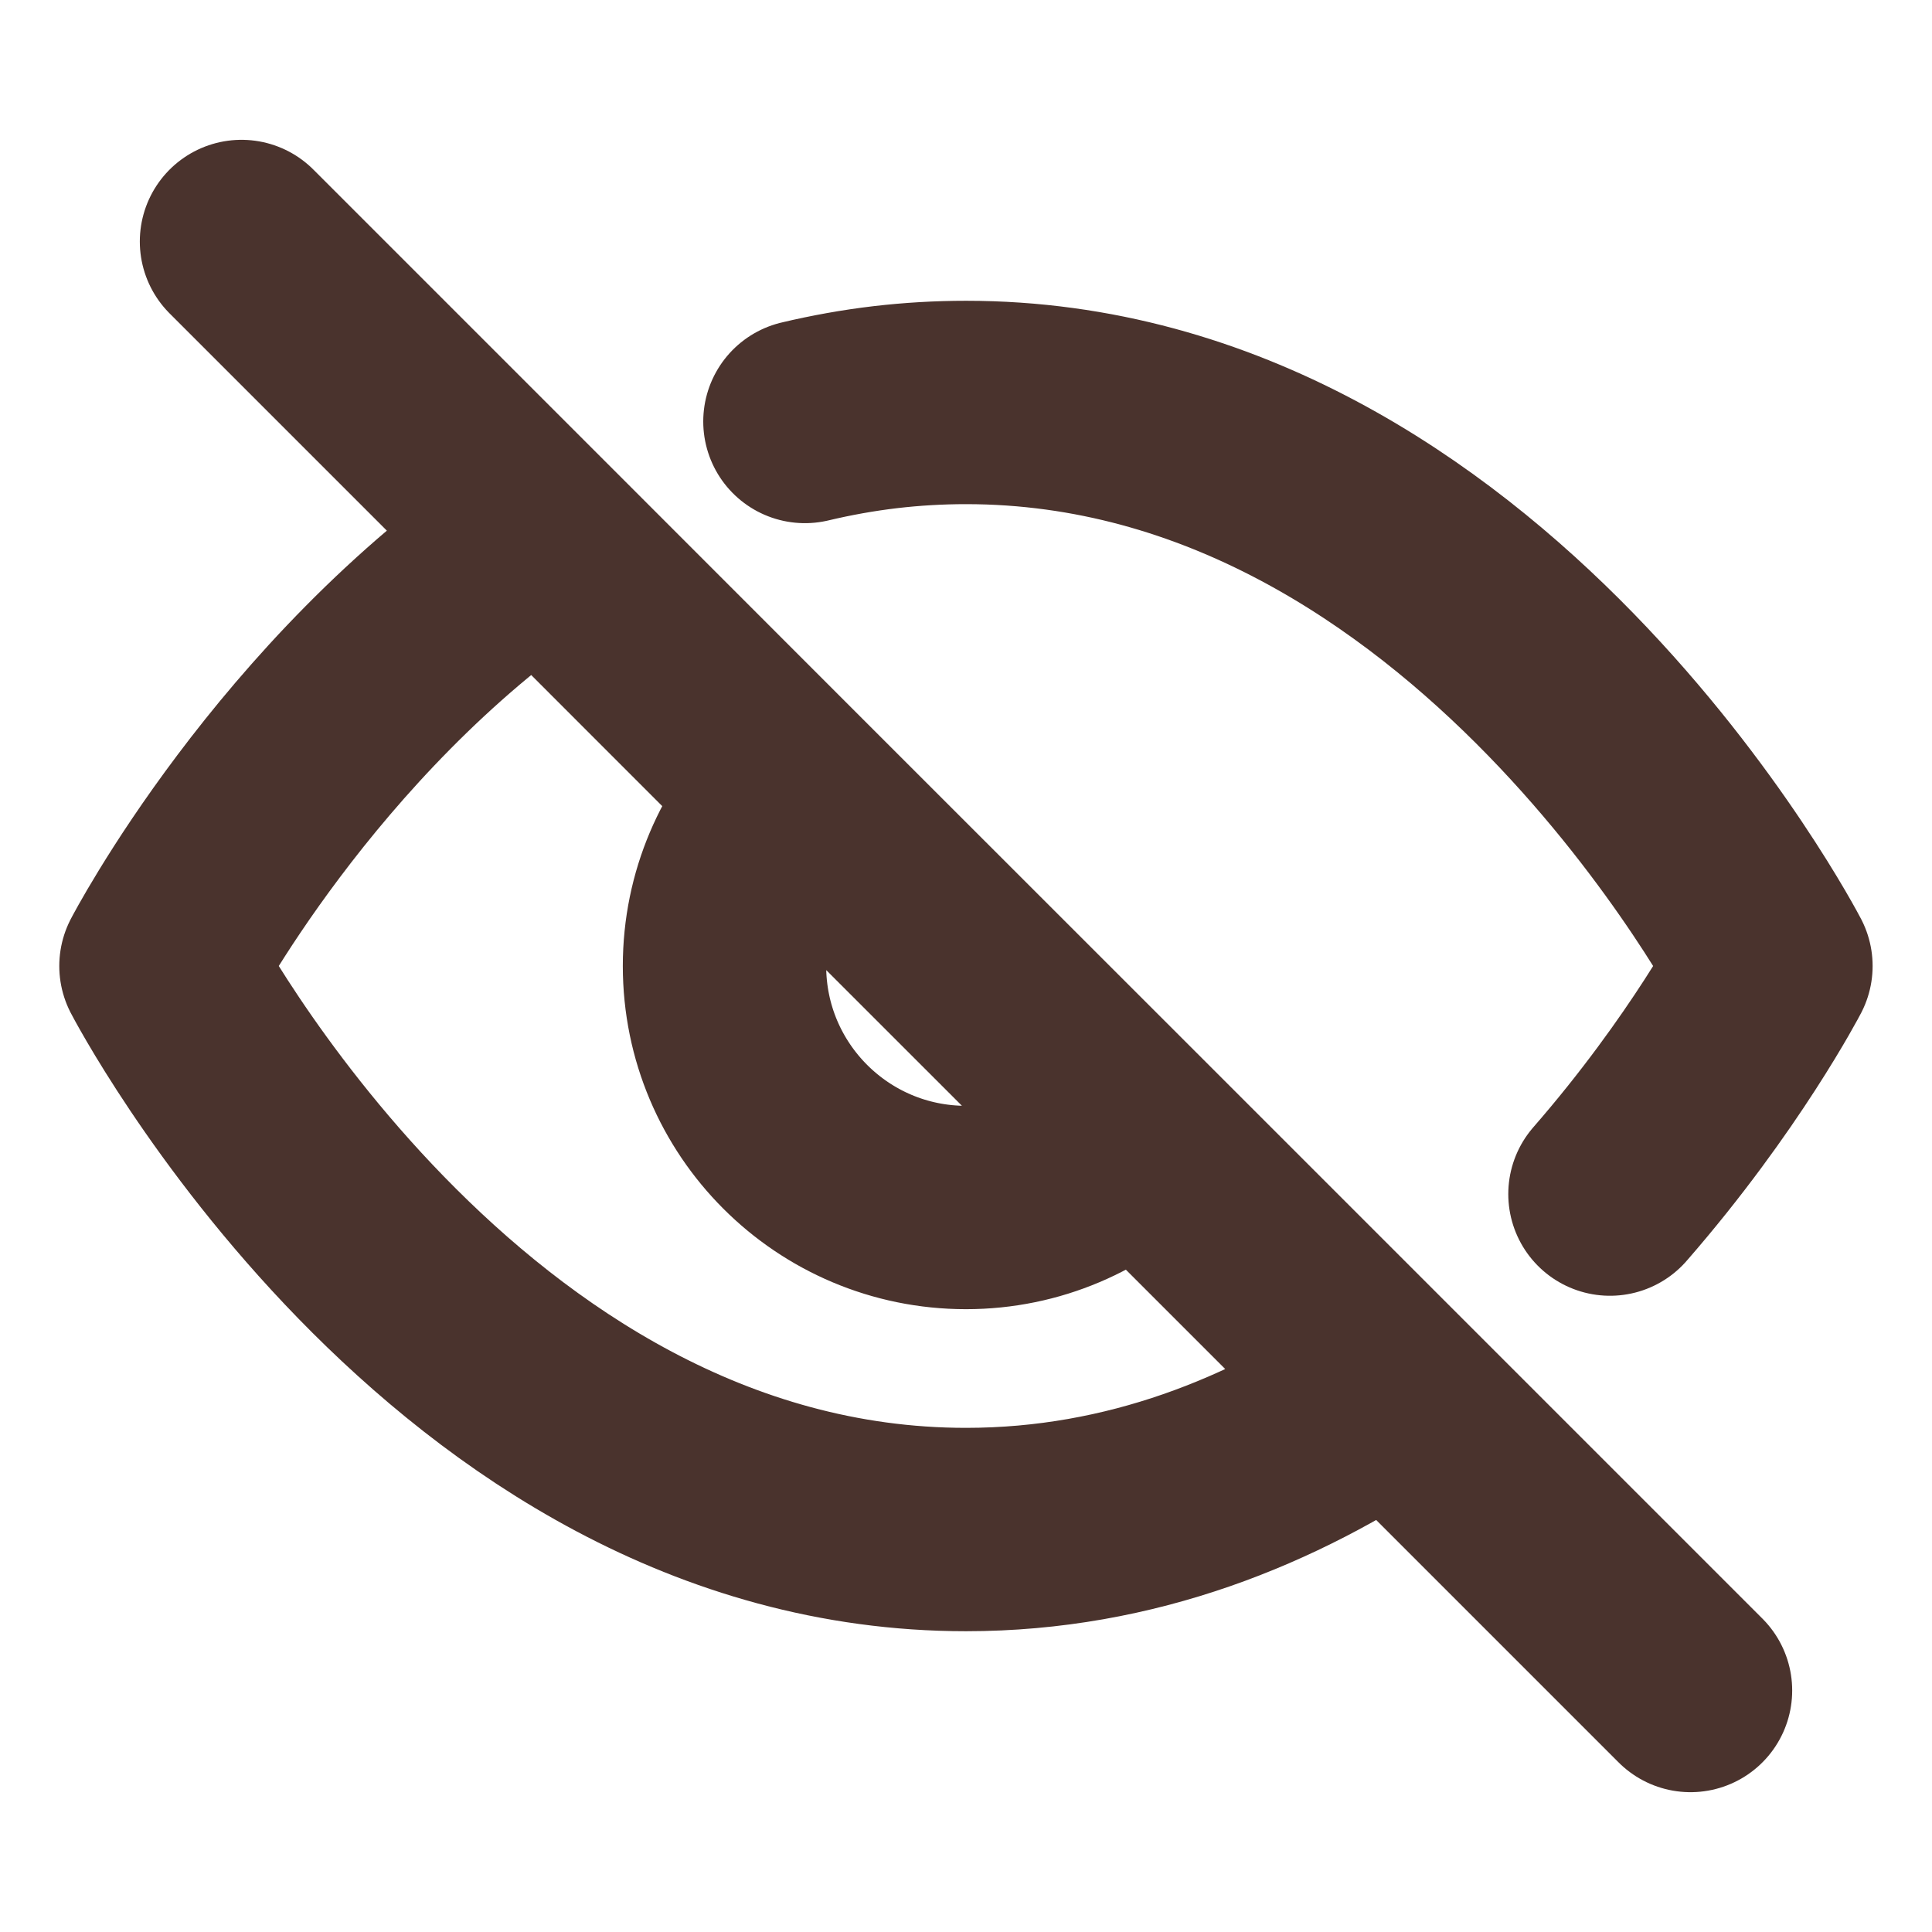 <svg width="19" height="19" viewBox="0 0 19 19" fill="none" xmlns="http://www.w3.org/2000/svg">
<path d="M15.833 11.743C16.869 10.554 17.416 9.5 17.416 9.5C17.416 9.5 14.538 3.958 9.5 3.958C9.23 3.958 8.966 3.974 8.708 4.004C8.437 4.036 8.173 4.084 7.916 4.145M2.375 2.375L5.319 5.319M5.319 5.319C2.903 6.96 1.583 9.5 1.583 9.5C1.583 9.5 4.462 15.042 9.5 15.042C11.127 15.042 12.528 14.464 13.681 13.681M5.319 5.319L7.82 7.821M7.82 7.821C7.391 8.25 7.125 8.844 7.125 9.5C7.125 10.812 8.188 11.875 9.5 11.875C10.155 11.875 10.749 11.609 11.179 11.179M7.82 7.821L11.179 11.179M11.179 11.179L13.681 13.681M13.681 13.681L16.625 16.625" stroke="#4A332D" stroke-width="2" stroke-linecap="round" stroke-linejoin="round"/>
</svg>
